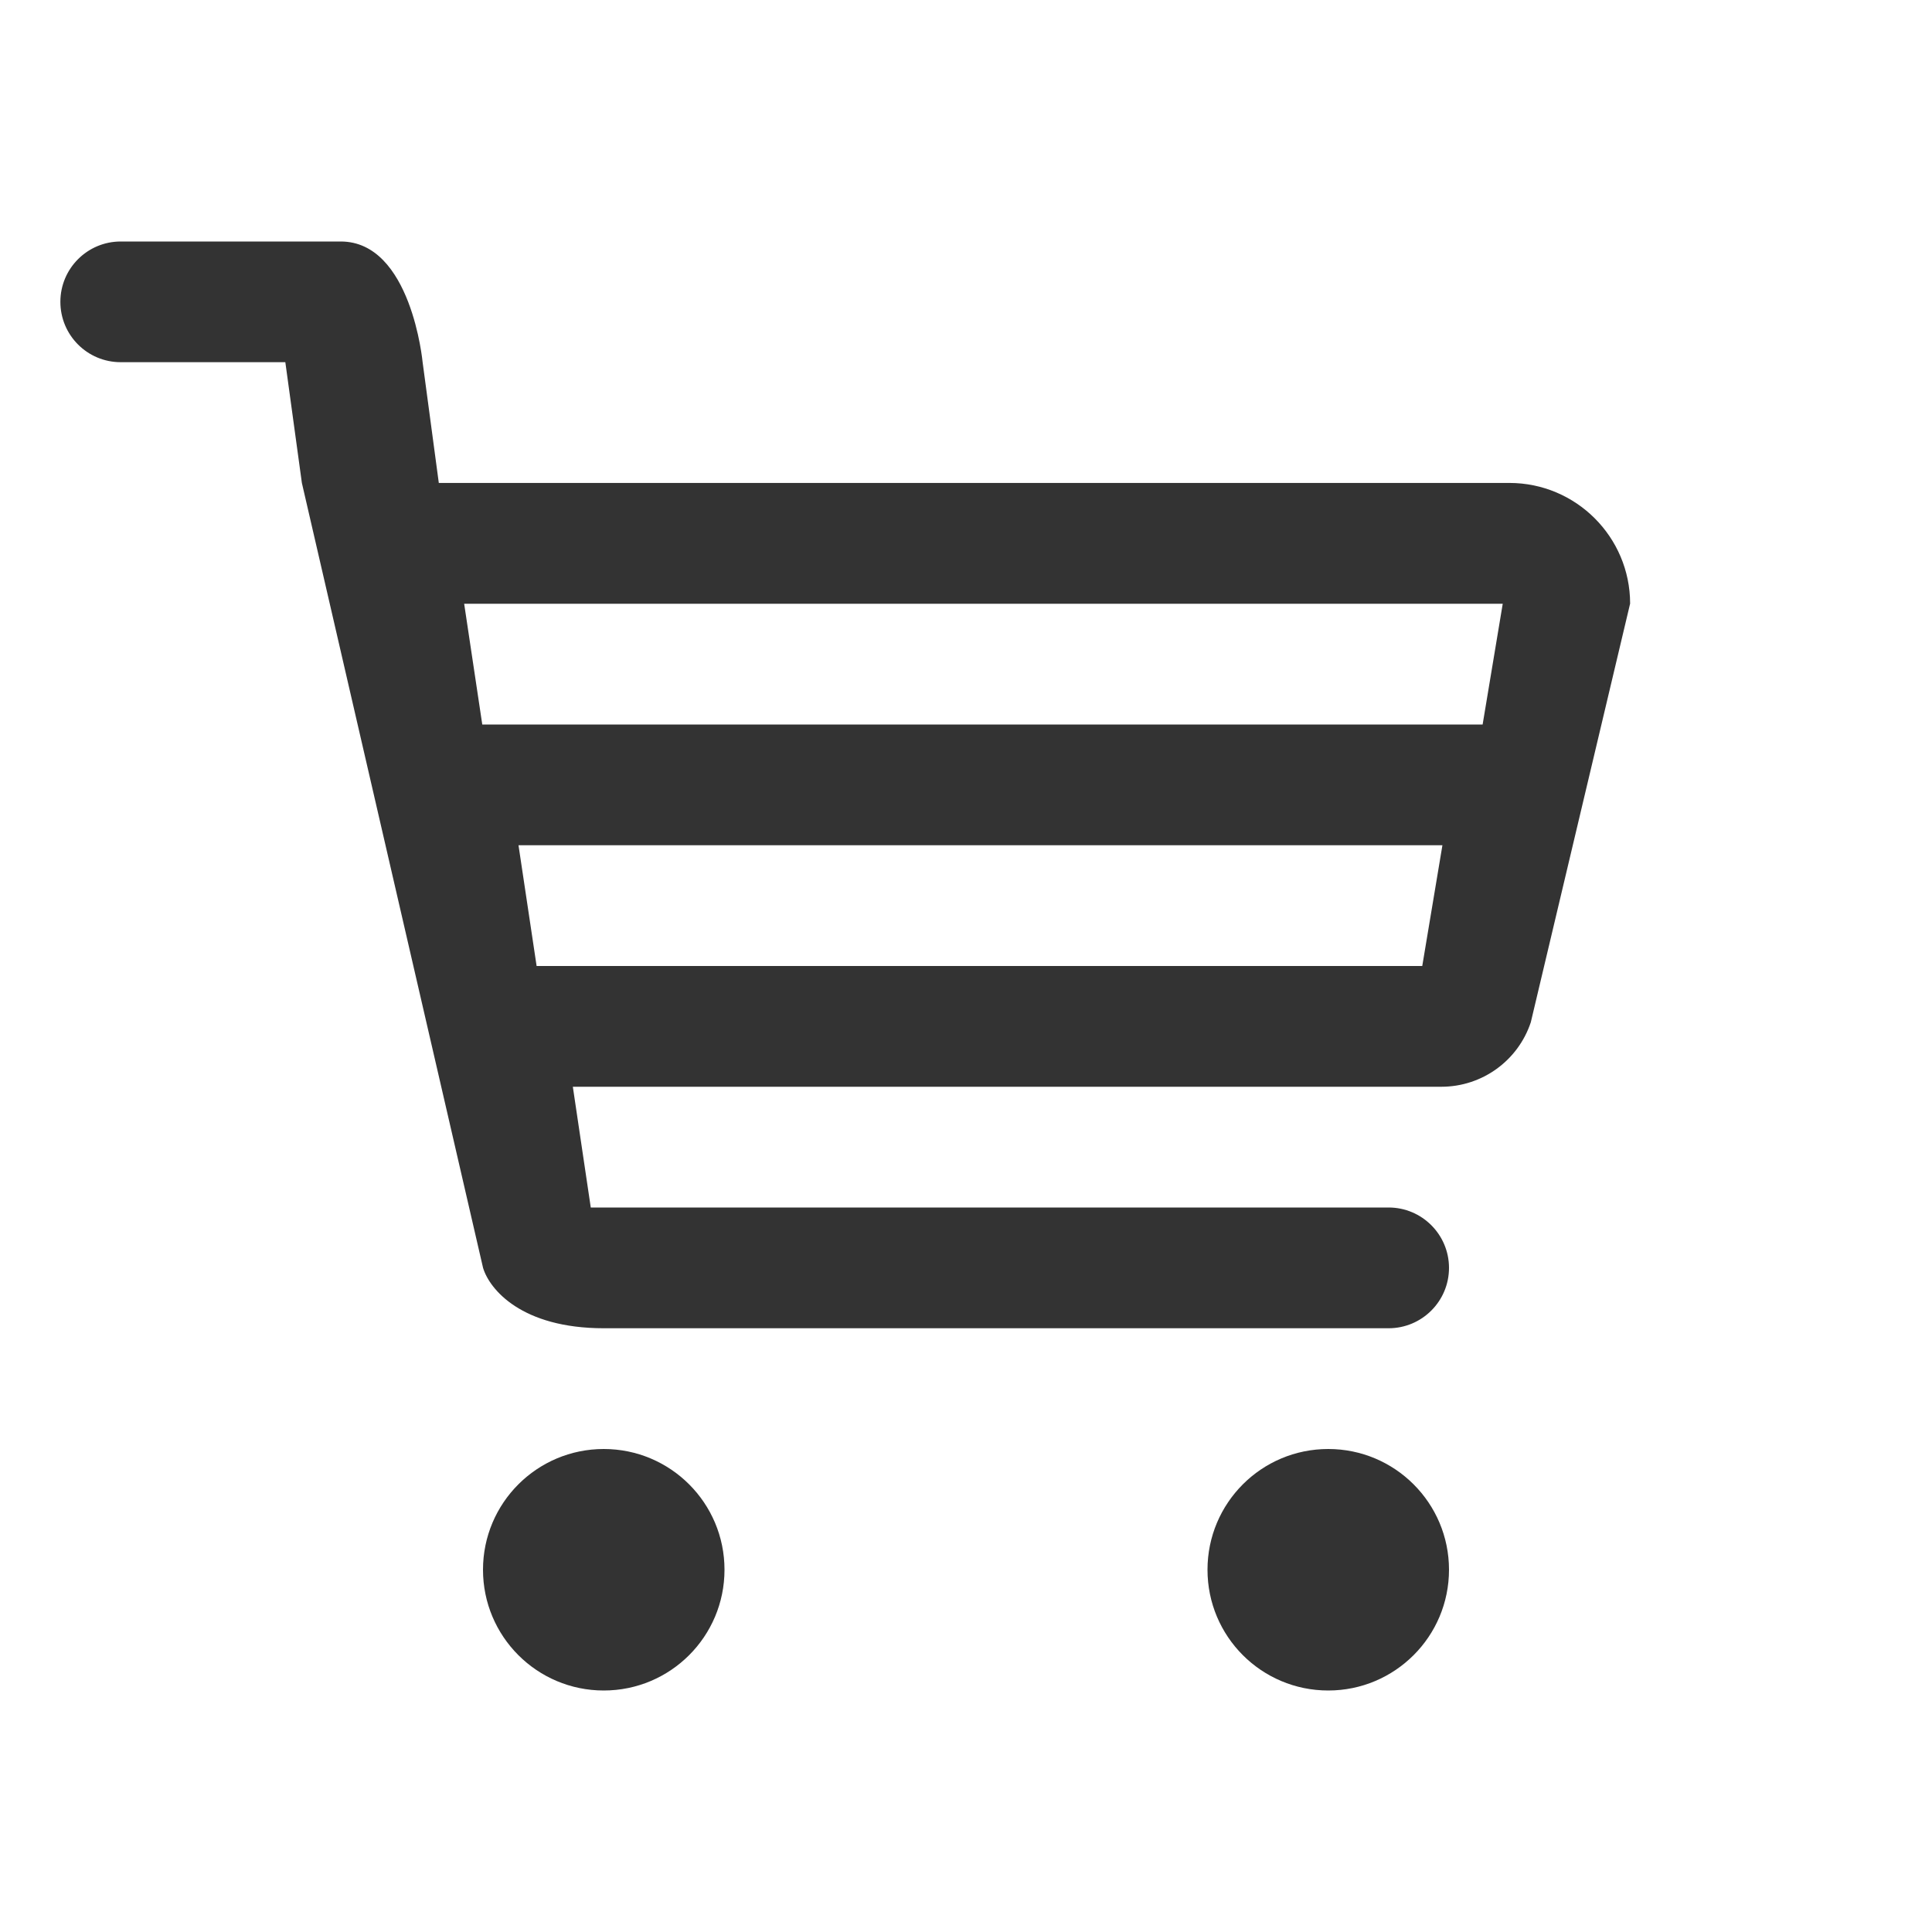 <svg width="32" height="32" viewBox="0 0 32 32" fill="none" xmlns="http://www.w3.org/2000/svg">
<path fill-rule="evenodd" clip-rule="evenodd" d="M25.355 16.932C25.143 17.57 24.546 18 23.874 18H9.488L9.785 20H23C23.551 20 24 20.448 24 21C24 21.553 23.551 22 23 22H10.001C8.636 22 8.108 21.354 8.001 21L5 7.999L4.726 5.999H1.999C1.447 5.999 1 5.552 1 4.999C1 4.448 1.447 4 1.999 4H5.644C6.813 4 7 6 7 6L7.268 7.999H25C26.103 7.999 26.999 8.894 27 9.997L25.355 16.932ZM8.888 16H23.557L23.891 14H8.588L8.888 16ZM7.688 10L7.988 12H24.557L24.89 10H7.688ZM12 26C12 27.105 11.105 28 10 28C8.895 28 8 27.105 8 26C8 24.895 8.895 24 10 24C11.105 24 12 24.895 12 26ZM24 26C24 27.105 23.104 28 22 28C20.894 28 20 27.105 20 26C20 24.895 20.894 24 22 24C23.104 24 24 24.895 24 26Z" fill="#333333"/>
</svg>
